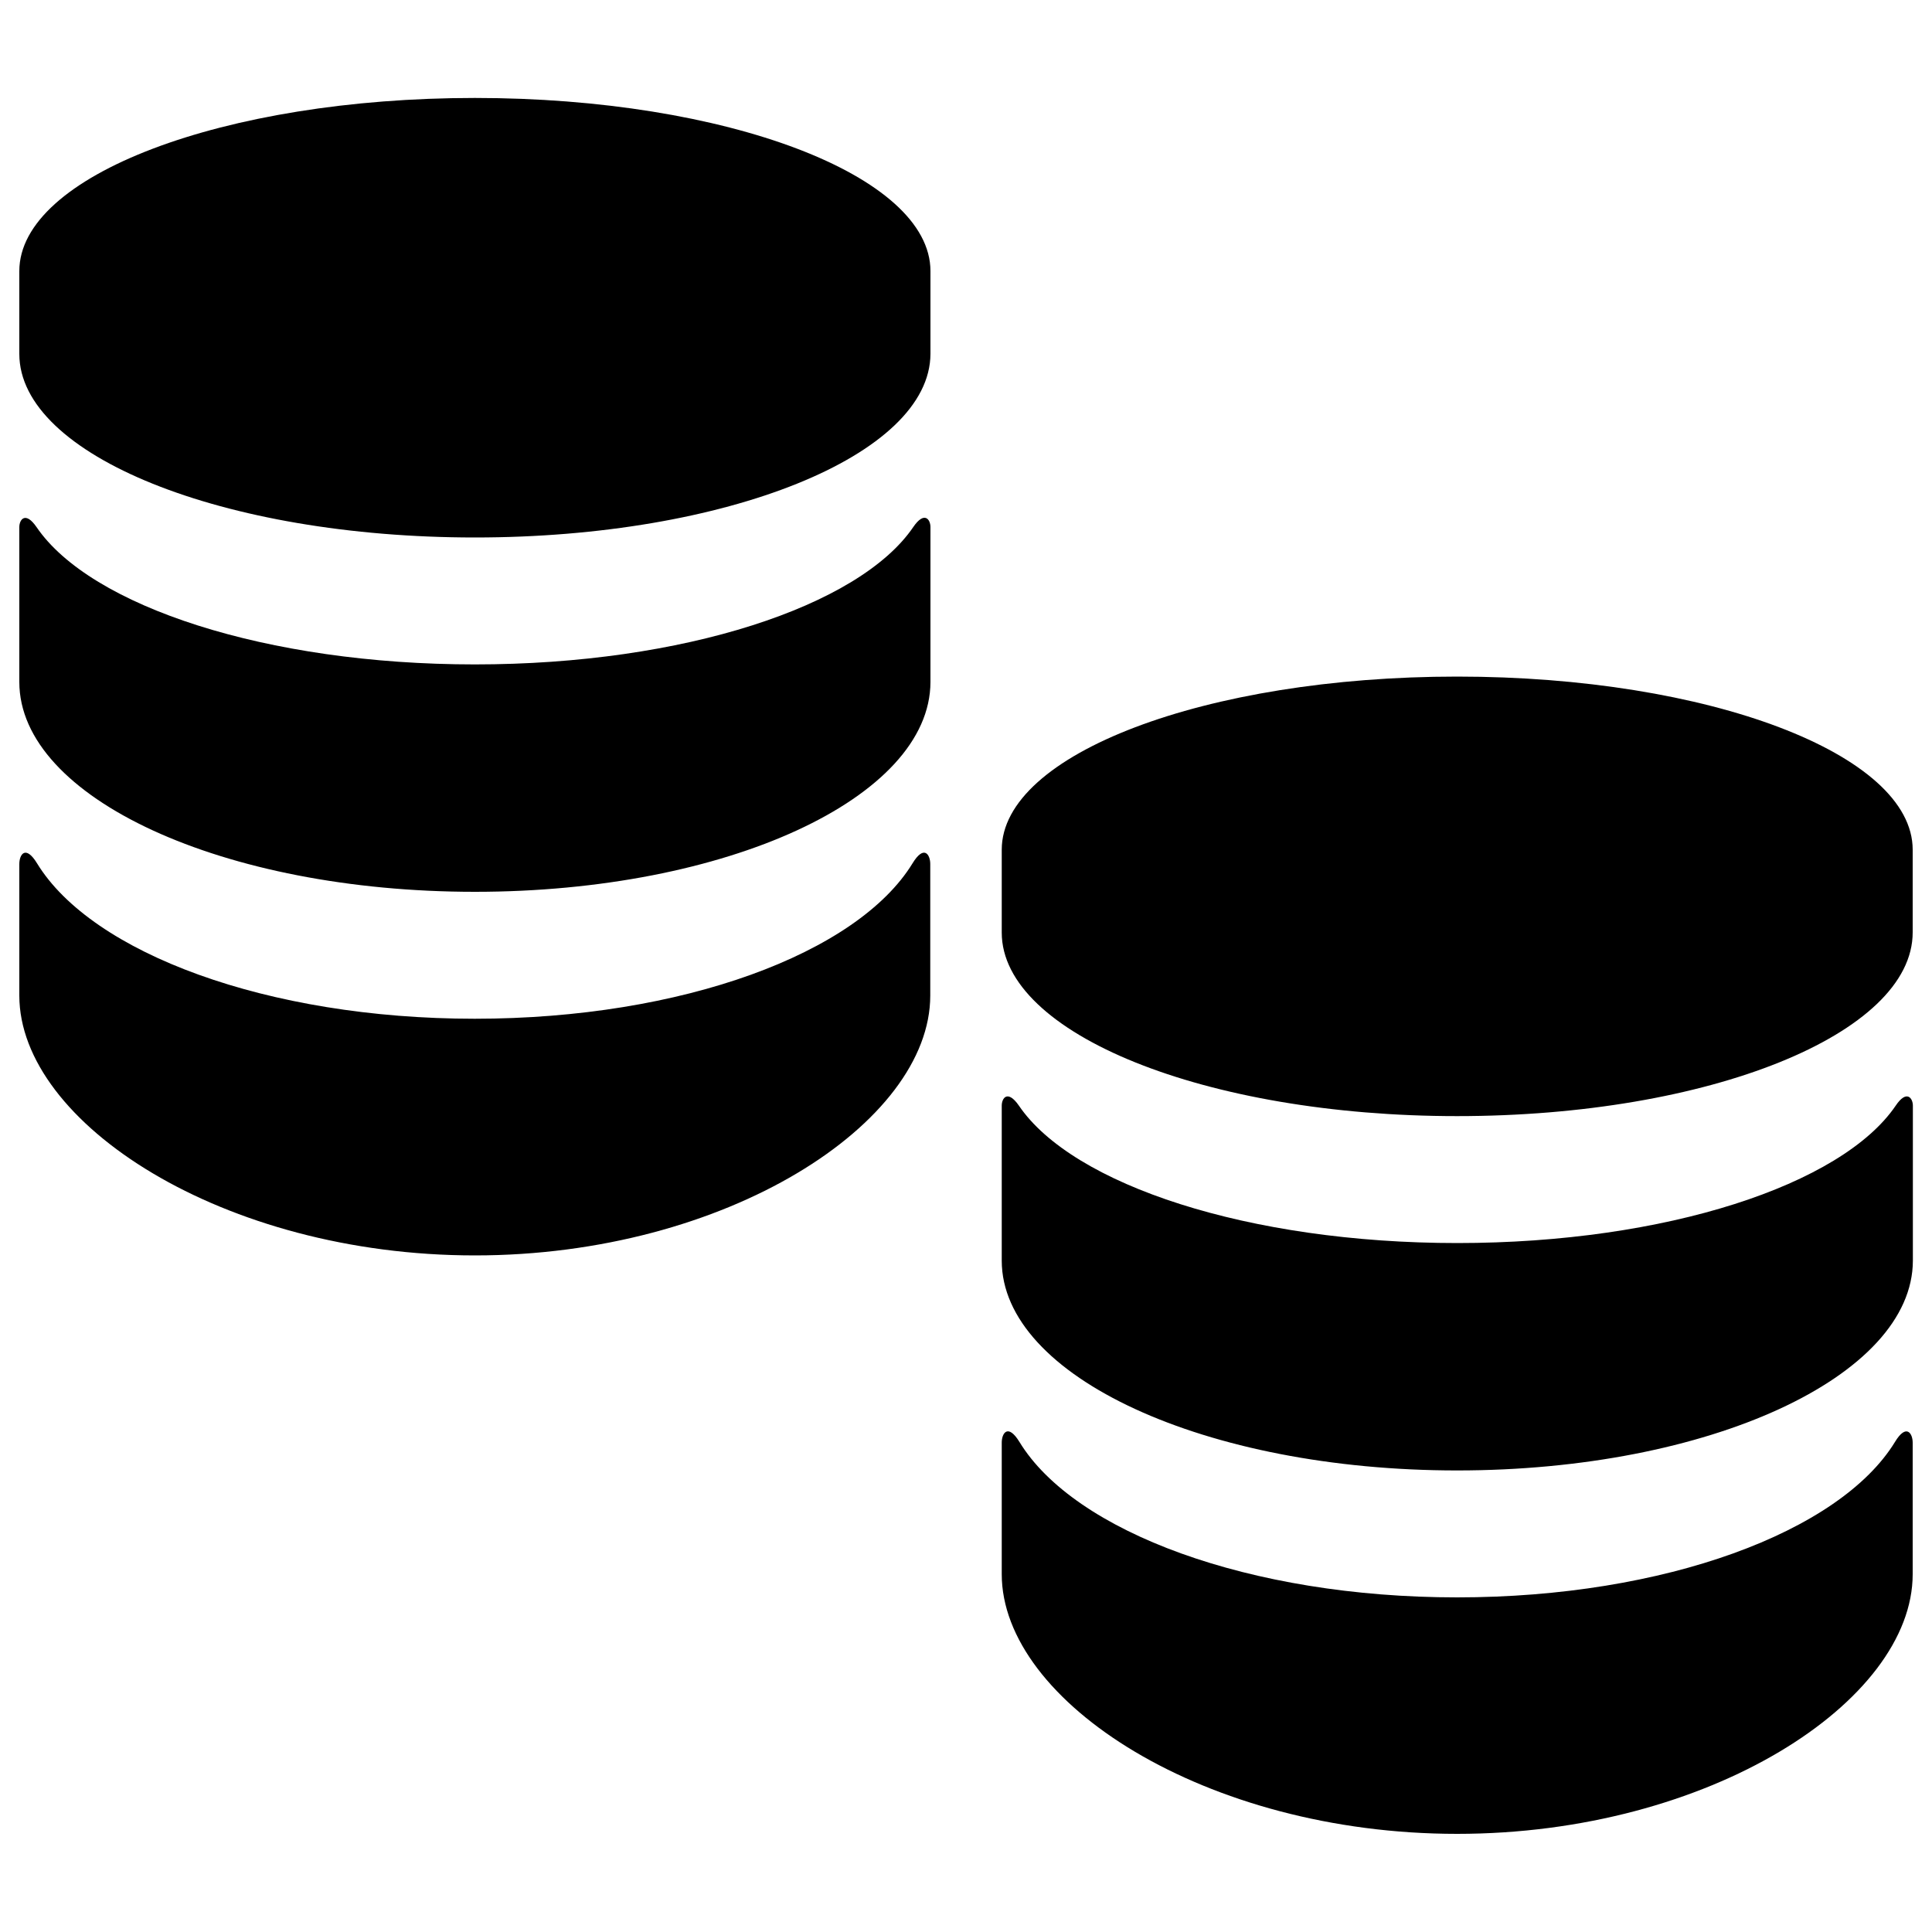 <svg xmlns="http://www.w3.org/2000/svg" viewBox="0 0 1000 1000"><path d="M754.2 949.2c-130.2 0-235.7-68.4-235.7-134.4v-68.1c0-4.9 3.2-10.1 9.2-.3 28.4 46.5 119.1 80.4 226.5 80.4 107.5 0 198.1-33.9 226.6-80.4 5.9-9.8 9.2-4.5 9.2.3v68.1c0 66-105.5 134.4-235.8 134.4zm0-188.1c-130.2 0-235.7-48.6-235.7-108.6v-80.2c0-3.9 3-8.5 8.9 0 27.9 41 118.9 71.1 226.9 71.1s199-30.1 226.9-71.1c5.7-8.5 8.9-3.9 8.9 0v80.2c-.1 60-105.6 108.6-235.9 108.6zm0-183.4c-130.2 0-235.7-42.6-235.7-95v-42.9c0-49.5 105.5-89.6 235.7-89.6S990 390.3 990 439.8v42.8c0 52.6-105.5 95.1-235.8 95.1zm-508.4 72.1C115.6 649.8 10 581.3 10 515.3v-68.1c0-4.9 3.2-10.1 9.2-.3 28.4 46.4 119.1 80.4 226.5 80.4 107.5 0 198.1-33.9 226.6-80.4 6-9.9 9.2-4.5 9.2.3v68.1c0 66-105.5 134.5-235.7 134.5zm0-188.2C115.6 461.6 10 413 10 353v-80.2c0-3.8 3.1-8.4 8.9 0 27.9 41 119 71.1 226.9 71.1s199-30.1 226.9-71.1c5.8-8.5 8.9-3.9 8.9 0V353c-.1 60-105.6 108.6-235.8 108.6zm0-183.4c-130.2 0-235.8-42.5-235.8-95v-42.9c0-49.4 105.6-89.6 235.8-89.6 130.2 0 235.8 40.1 235.8 89.6v42.8c-.1 52.6-105.6 95.1-235.8 95.1z"/></svg>